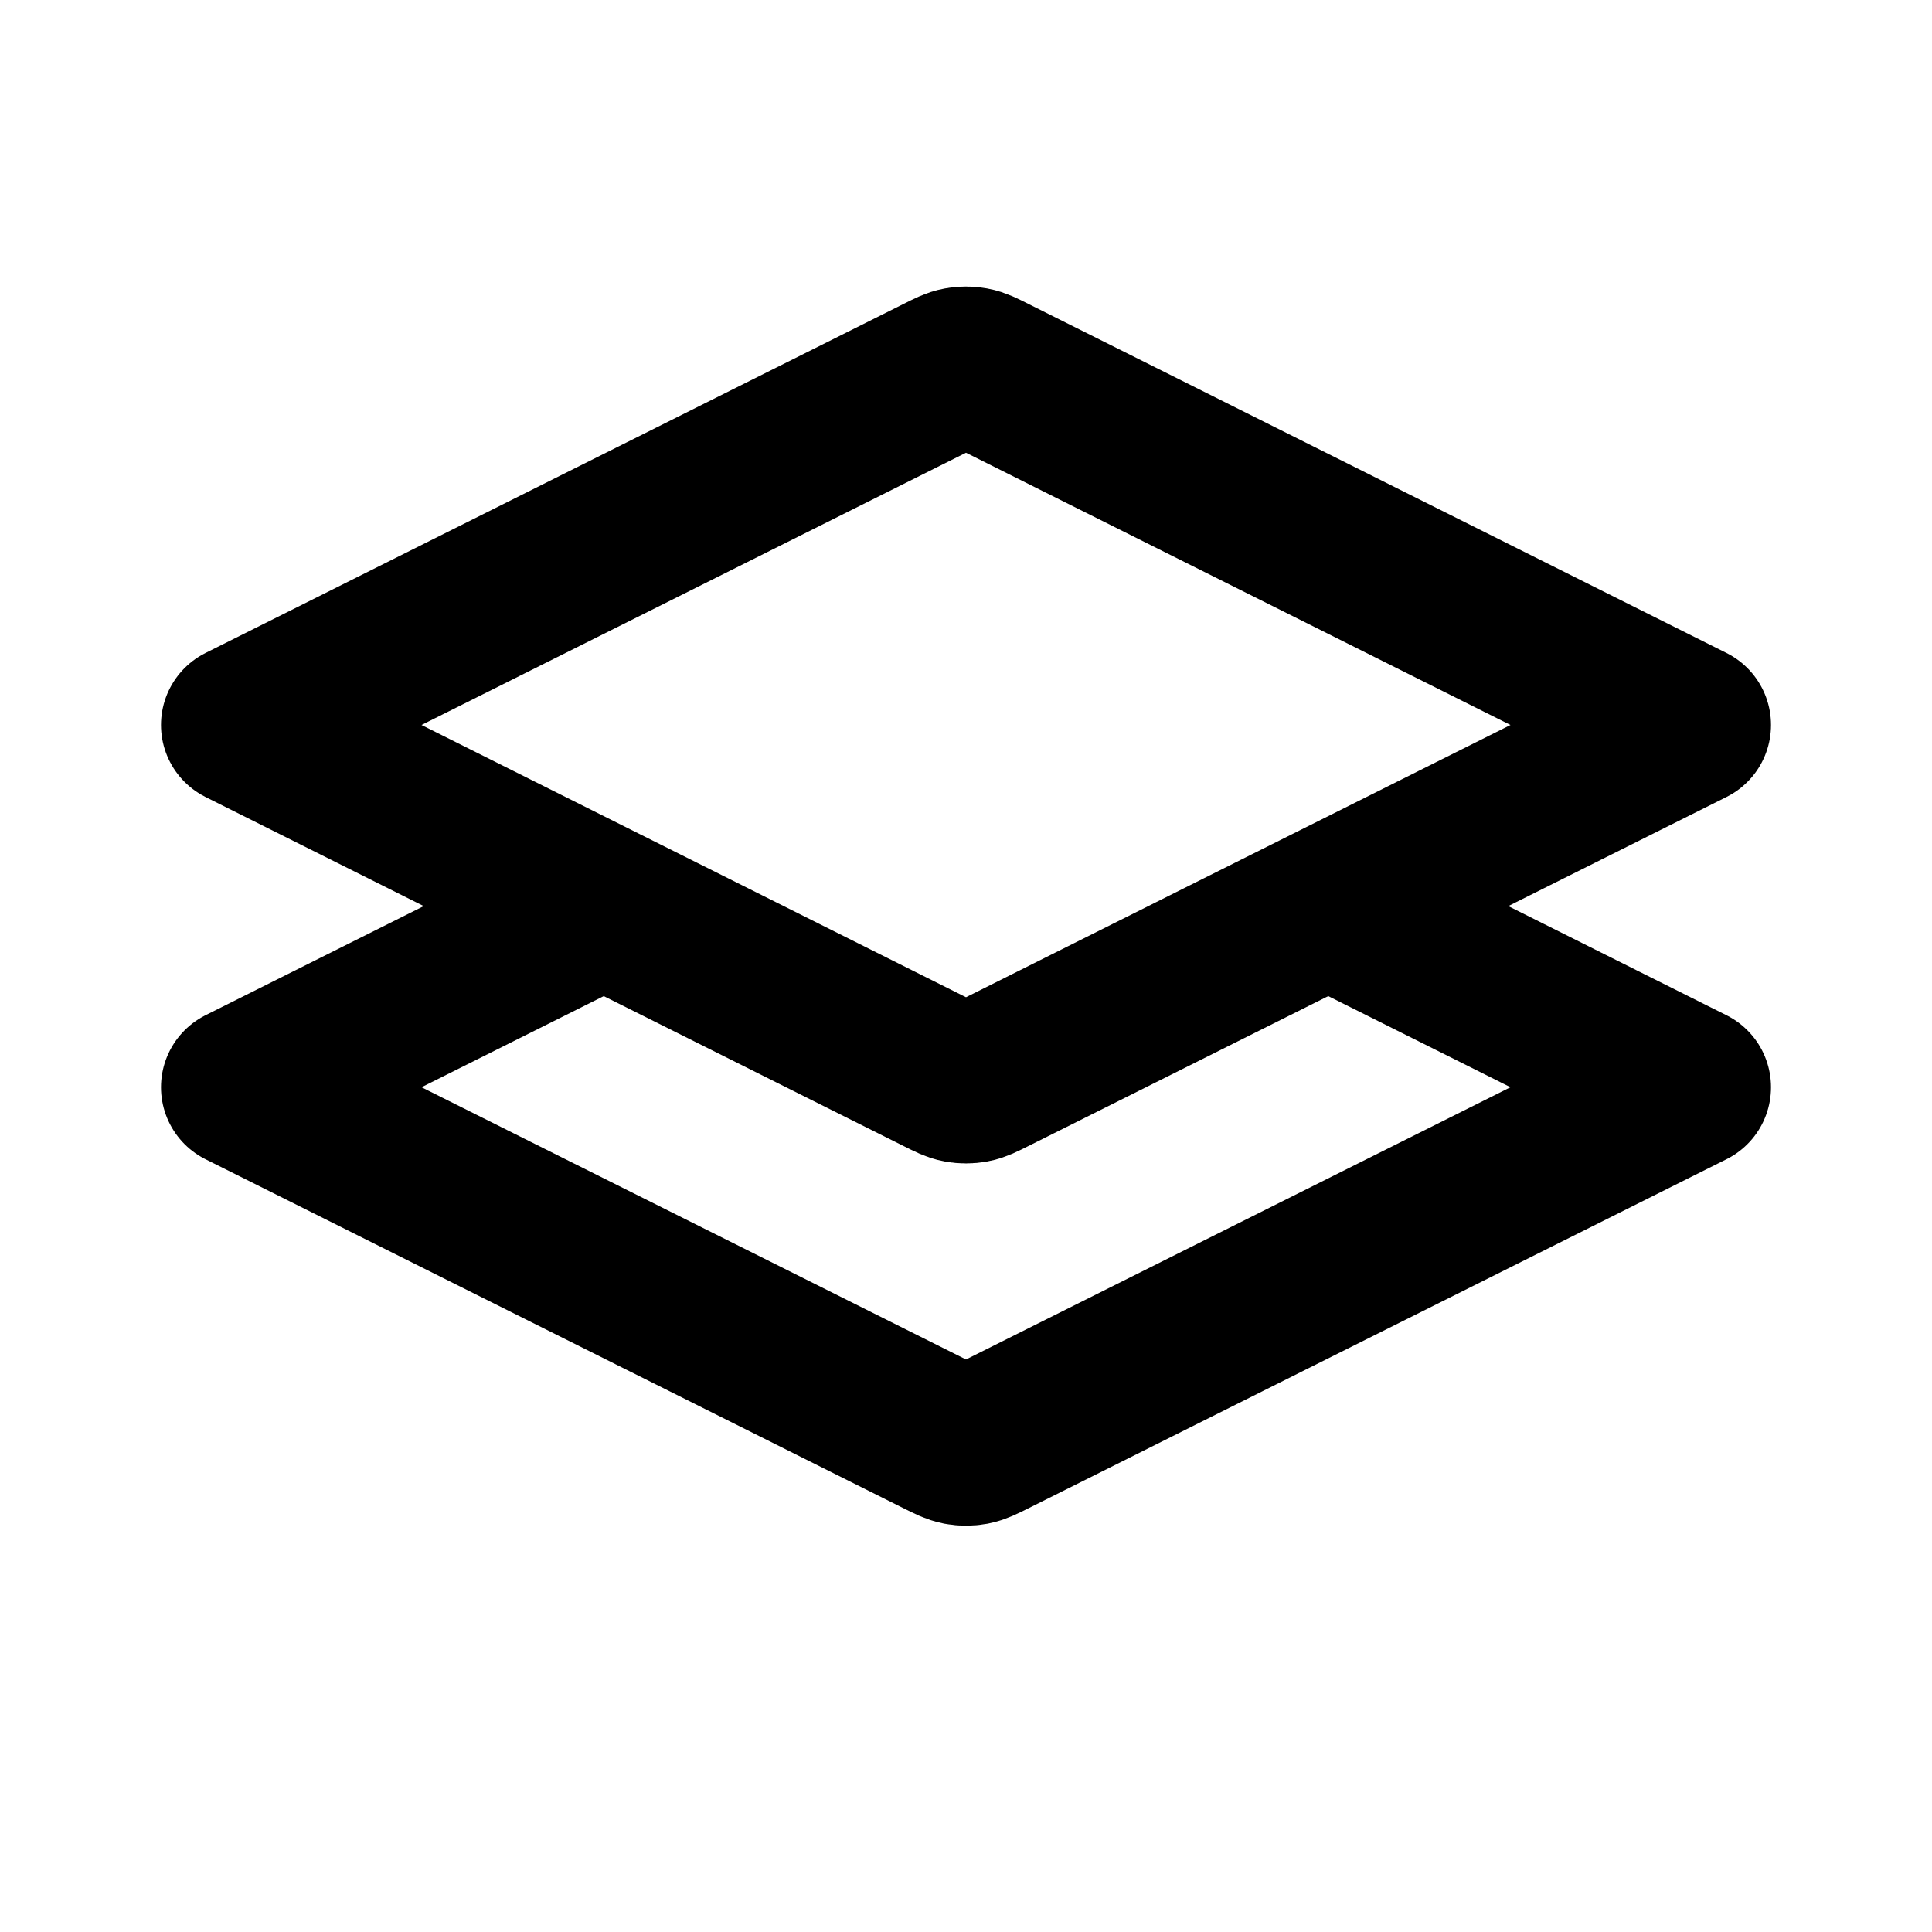 <svg viewBox="0 0 24 24" fill="none" xmlns="http://www.w3.org/2000/svg">
<path d="M7.5 11.256L3 13.506L11.678 17.845C11.796 17.904 11.855 17.933 11.917 17.945C11.972 17.955 12.028 17.955 12.083 17.945C12.145 17.933 12.204 17.904 12.322 17.845L21 13.506L16.5 11.256M3 9.006L11.678 4.667C11.796 4.608 11.855 4.578 11.917 4.567C11.972 4.557 12.028 4.557 12.083 4.567C12.145 4.578 12.204 4.608 12.322 4.667L21 9.006L12.322 13.345C12.204 13.404 12.145 13.434 12.083 13.445C12.028 13.455 11.972 13.455 11.917 13.445C11.855 13.434 11.796 13.404 11.678 13.345L3 9.006Z" stroke="black" stroke-width="2" stroke-linecap="round" stroke-linejoin="round"/>
</svg>